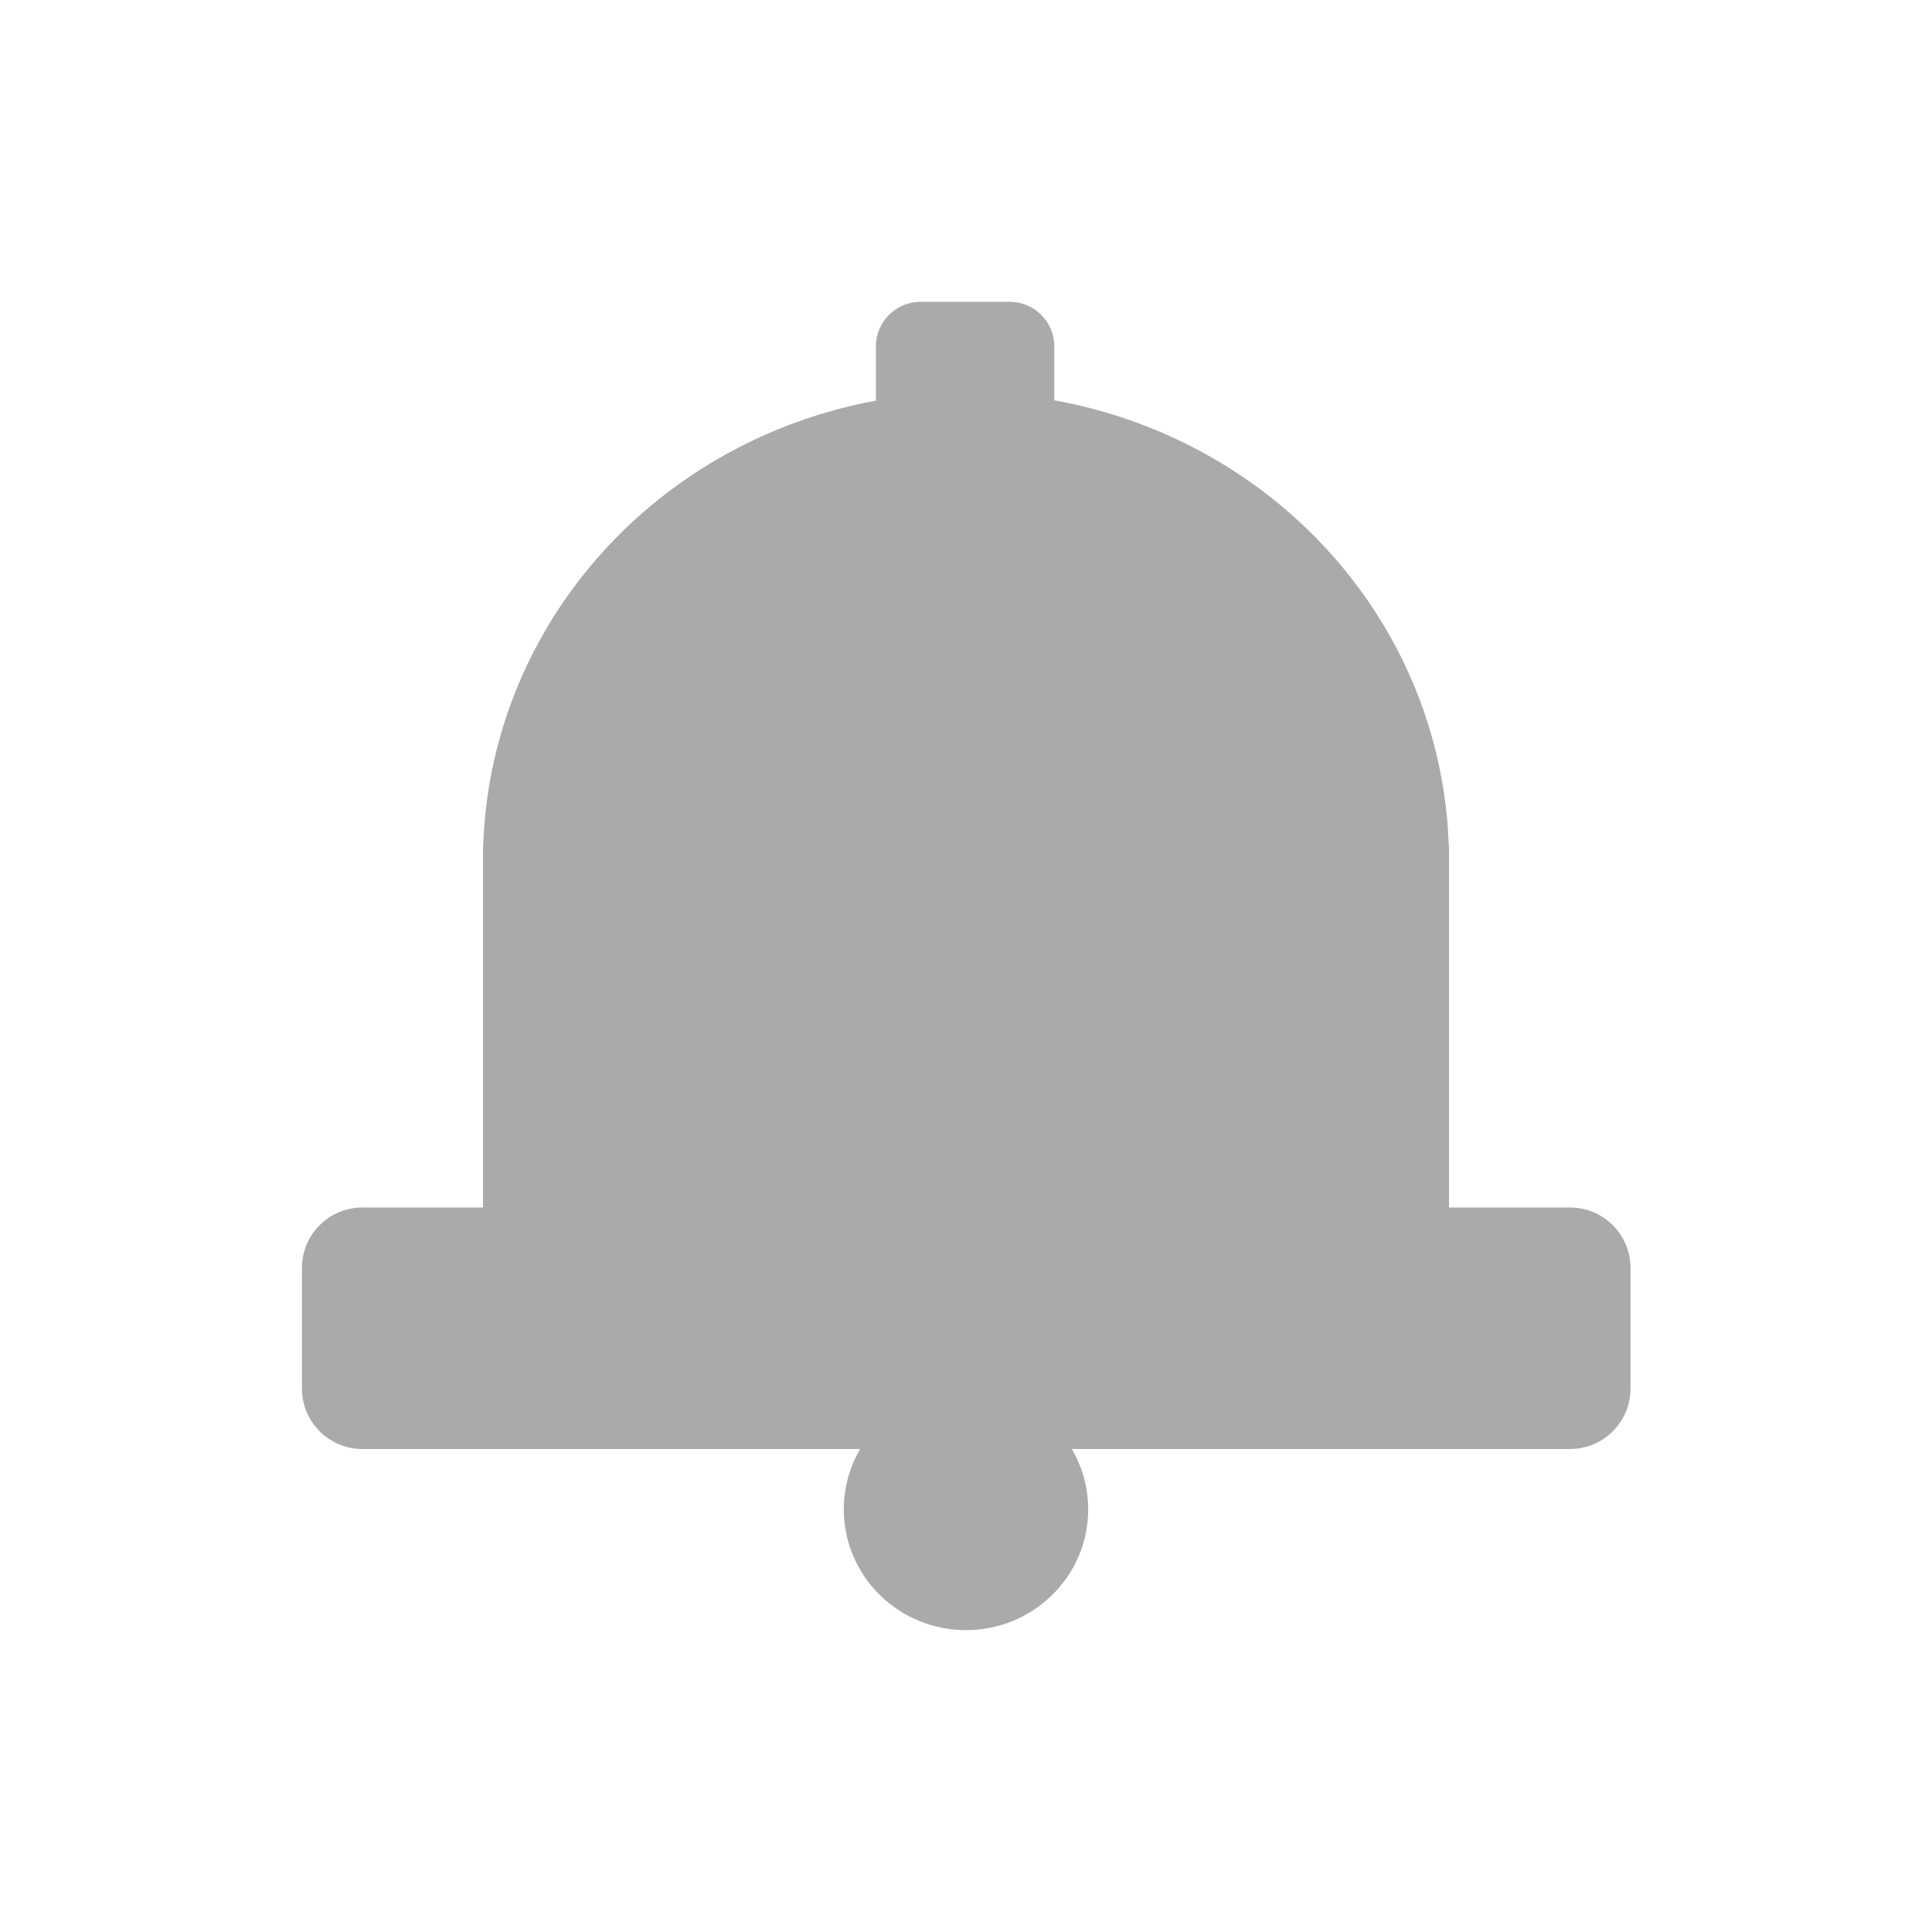 <?xml version="1.0" encoding="UTF-8" standalone="no"?>
<!DOCTYPE svg PUBLIC "-//W3C//DTD SVG 1.1//EN" "http://www.w3.org/Graphics/SVG/1.1/DTD/svg11.dtd">
<svg width="100%" height="100%" viewBox="0 0 32 32" version="1.1" xmlns="http://www.w3.org/2000/svg" xmlns:xlink="http://www.w3.org/1999/xlink" xml:space="preserve" xmlns:serif="http://www.serif.com/" style="fill-rule:evenodd;clip-rule:evenodd;stroke-linejoin:round;stroke-miterlimit:2;">
    <g transform="matrix(1,0,0,1,0,1)">
        <g transform="matrix(0.815,0,0,2,2.556,-30)">
            <path d="M30,25C30,24.724 29.45,24.5 28.773,24.5L4.227,24.5C3.55,24.5 3,24.724 3,25L3,26C3,26.276 3.55,26.5 4.227,26.5L28.773,26.5C29.45,26.5 30,26.276 30,26L30,25Z" style="fill:rgb(170,170,170);"/>
        </g>
        <g transform="matrix(1,0,0,0.776,-0.5,2.724)">
            <rect x="8.5" y="13.25" width="16" height="12.25" style="fill:rgb(170,170,170);"/>
        </g>
        <g transform="matrix(1.511,0,0,1.754,-10.424,-3.017)">
            <path d="M18.456,4.421C18.456,4.189 18.237,4 17.967,4L16.989,4C16.719,4 16.5,4.189 16.5,4.421L16.5,5.579C16.5,5.811 16.719,6 16.989,6L17.967,6C18.237,6 18.456,5.811 18.456,5.579L18.456,4.421Z" style="fill:rgb(170,170,170);"/>
        </g>
        <g transform="matrix(1,0,0,1,-1.546,-4)">
            <ellipse cx="17.546" cy="28" rx="2.024" ry="2" style="fill:rgb(170,170,170);"/>
        </g>
        <g transform="matrix(0.8,0,0,1,1.2,0)">
            <ellipse cx="18.5" cy="13.25" rx="10" ry="7.75" style="fill:rgb(170,170,170);"/>
        </g>
    </g>
</svg>

